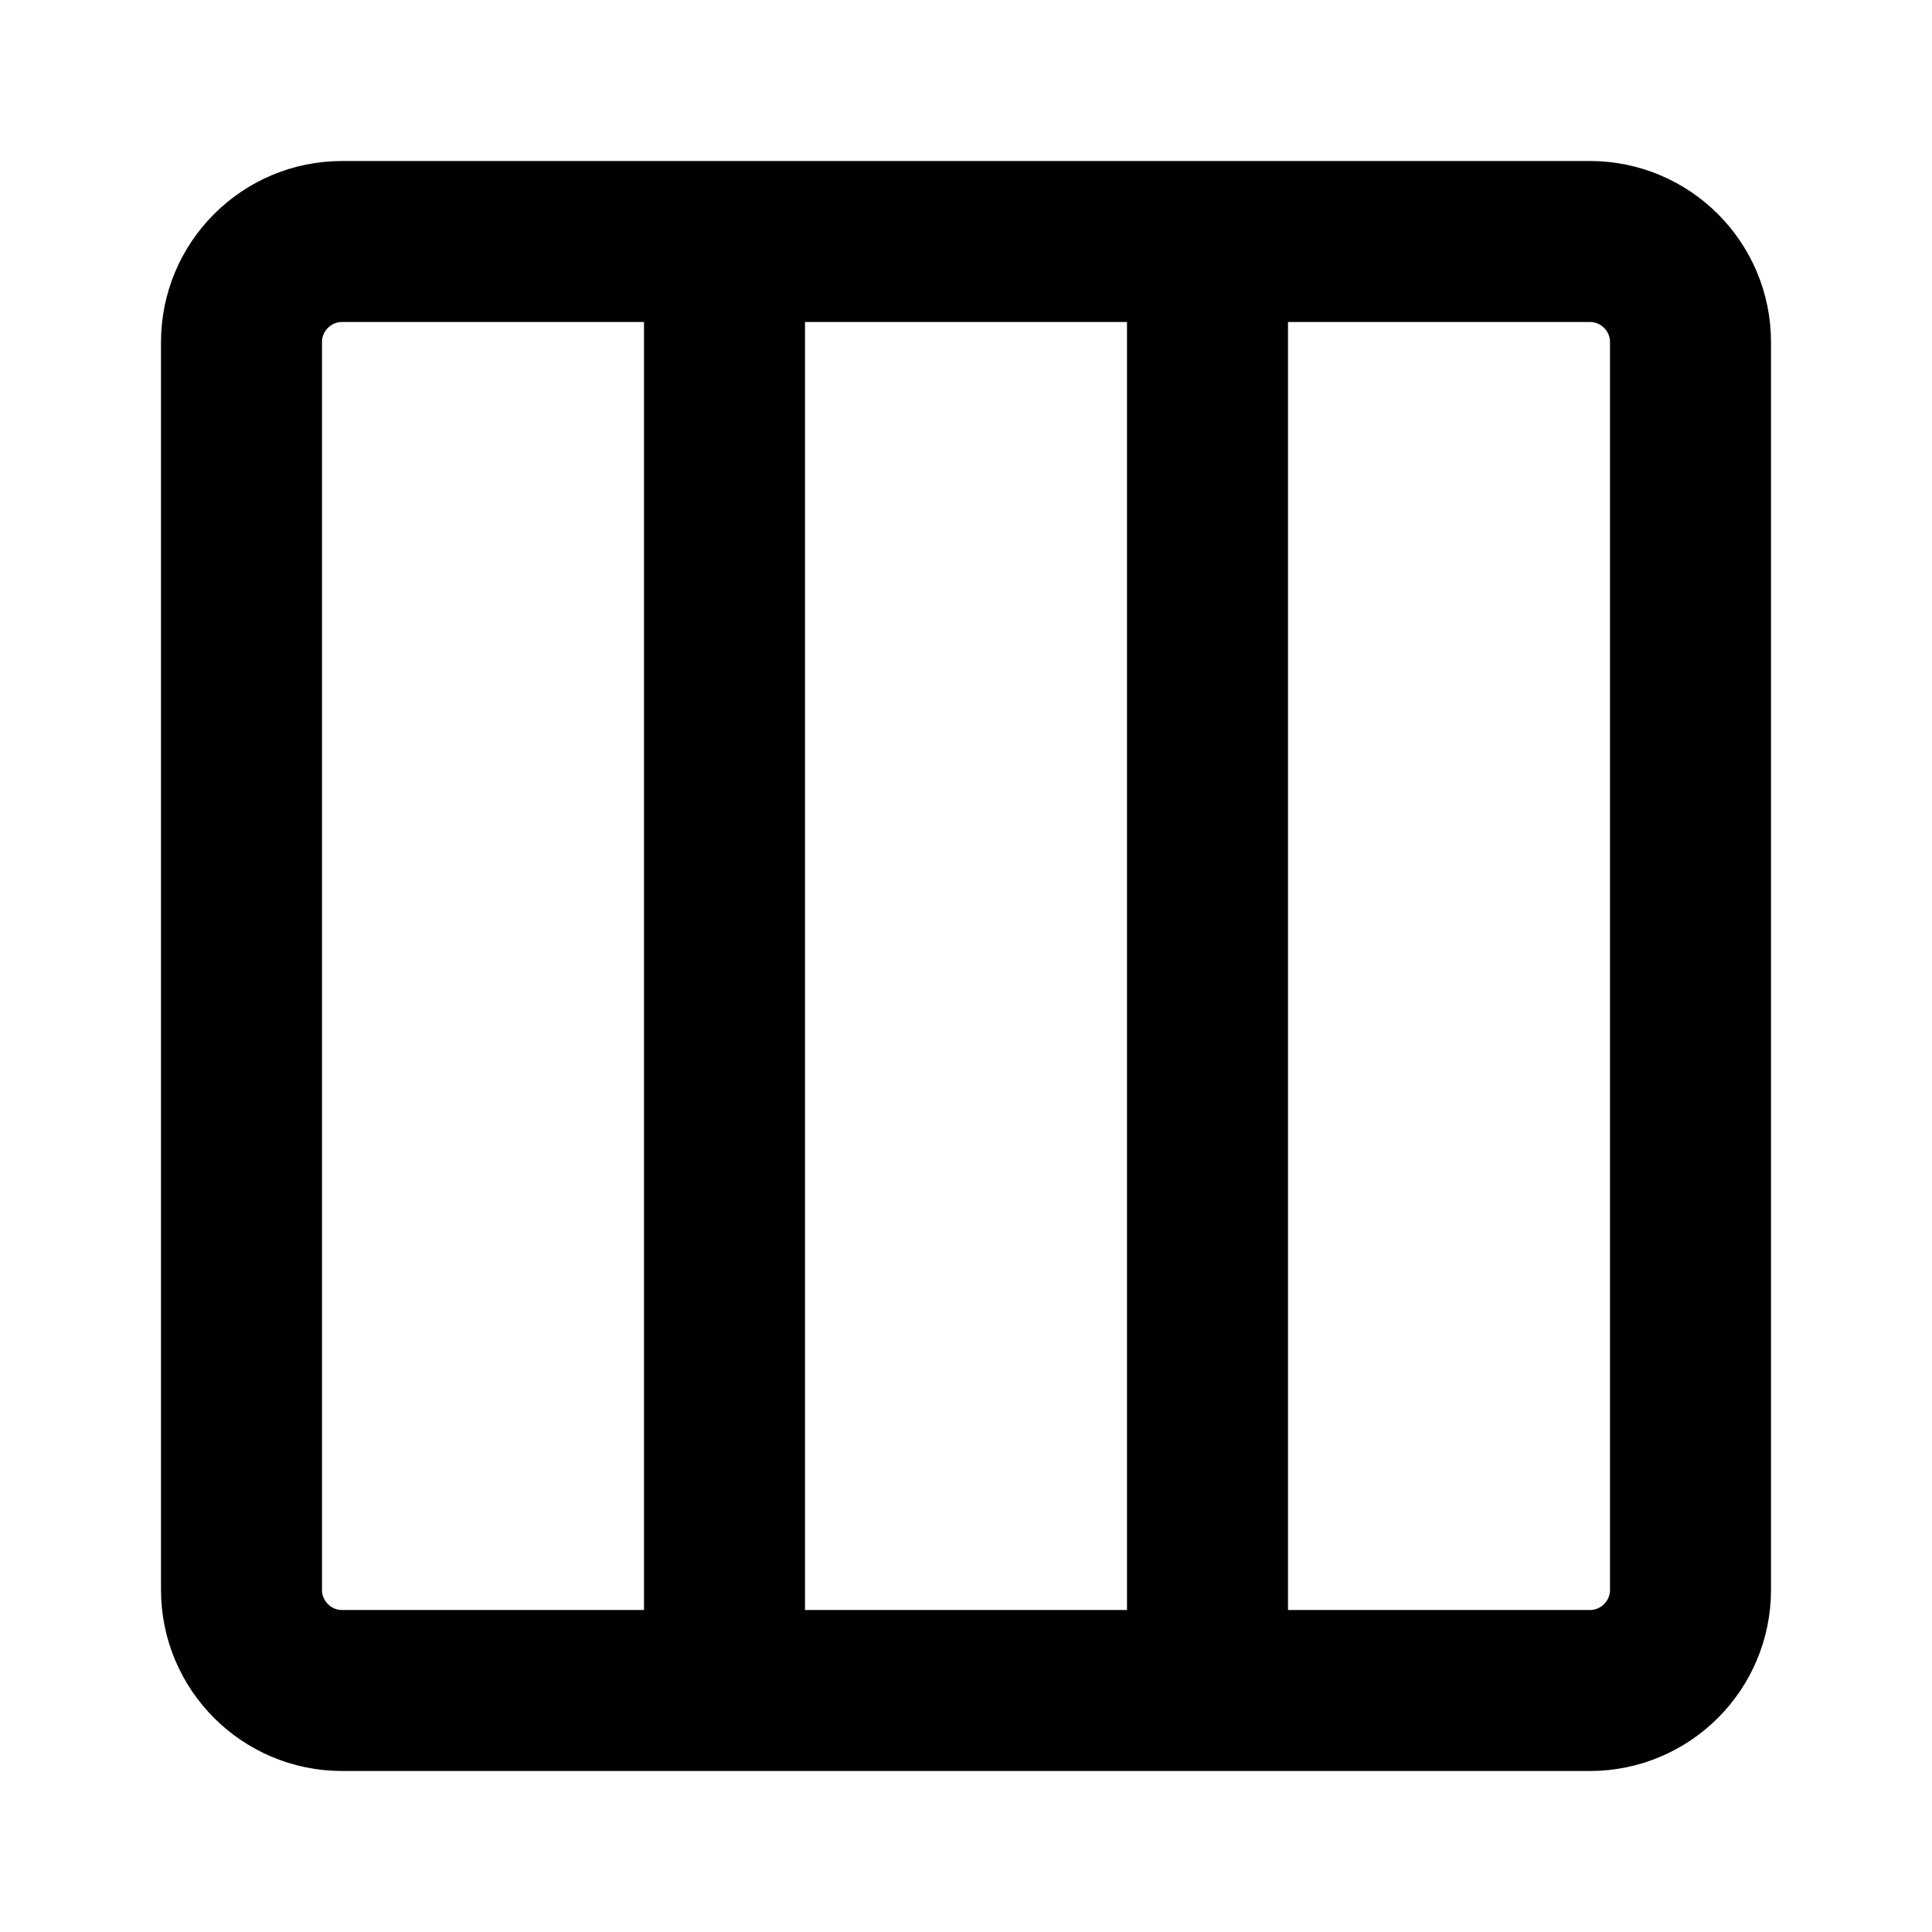 <svg width="24" height="24" viewBox="0 0 24 24" fill="none" xmlns="http://www.w3.org/2000/svg">
<path d="M9 21V3M15 21V3M4.25 21H19.75C20.44 21 21 20.44 21 19.75V4.25C21 3.56 20.44 3 19.75 3H4.25C3.56 3 3 3.56 3 4.25V19.75C3 20.44 3.56 21 4.25 21Z" stroke="black" stroke-width="2" stroke-linecap="round" stroke-linejoin="round"/>
</svg>
